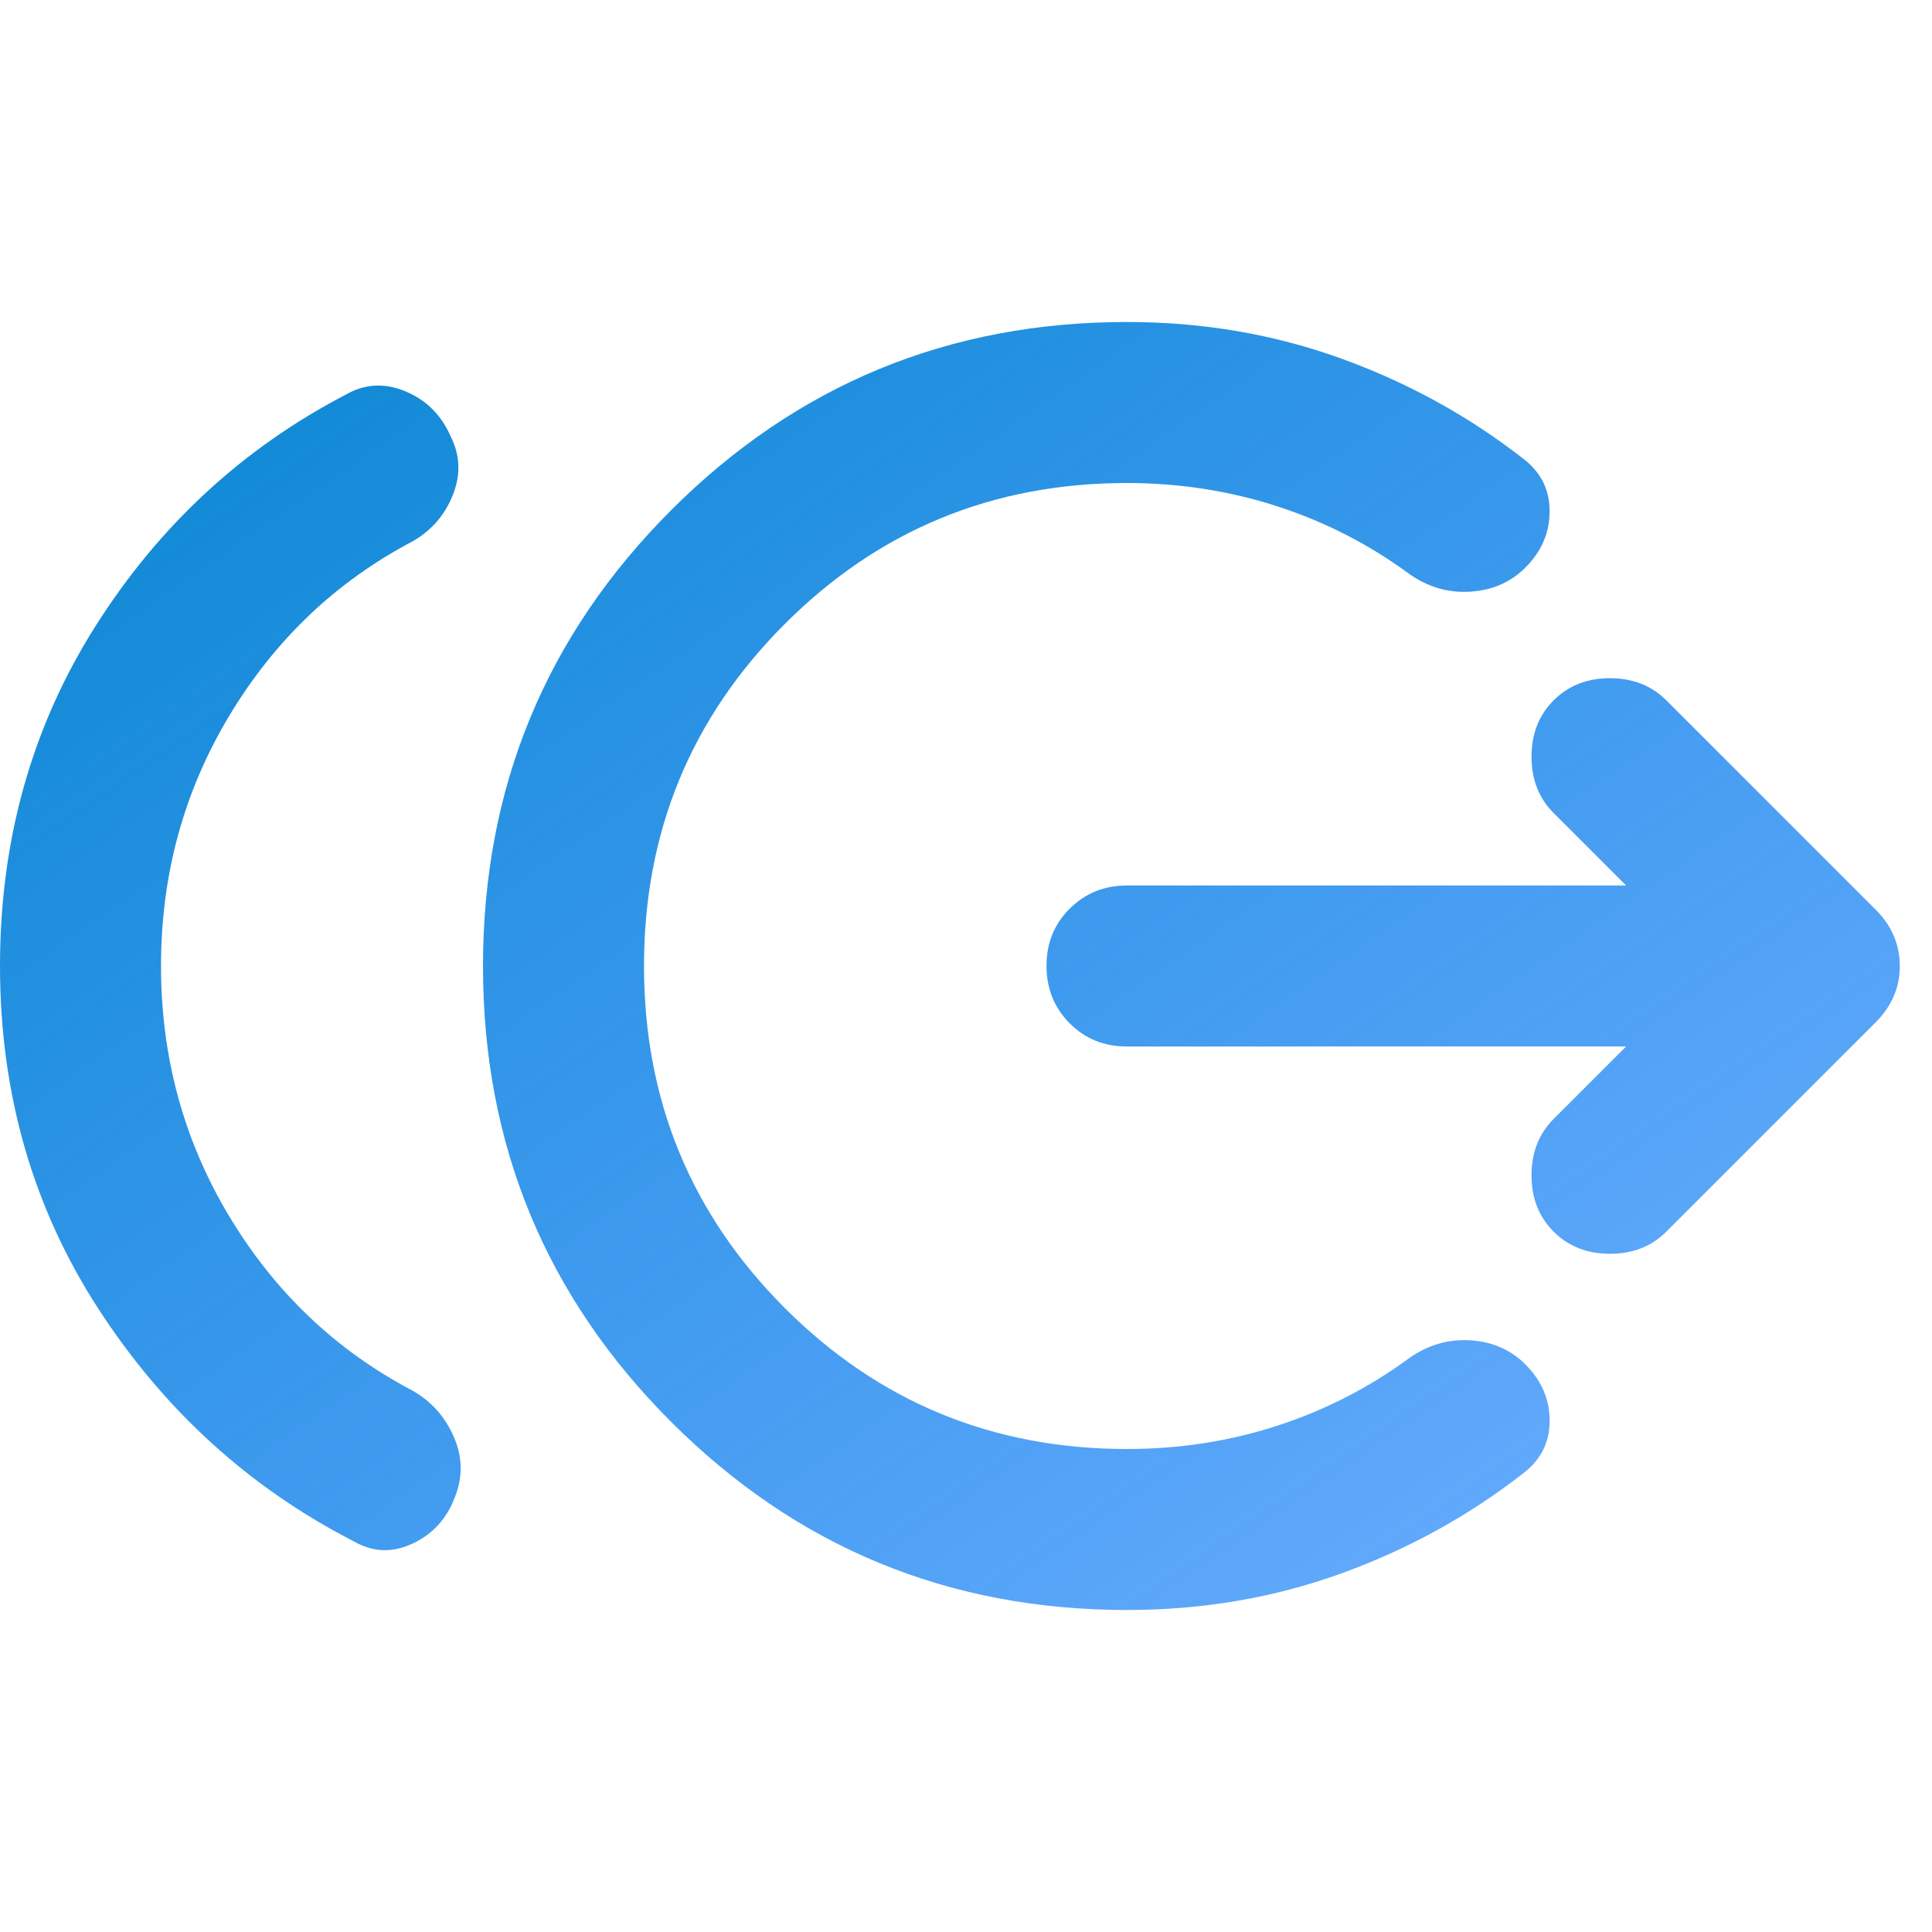 <svg xmlns="http://www.w3.org/2000/svg" width="32" height="32" viewBox="0 0 24 24">    <defs>        <linearGradient id="gradientColor" x1="0%" y1="0%" x2="100%" y2="100%">            <stop offset="0%" style="stop-color:#0787CF; stop-opacity:1"/>            <stop offset="100%" style="stop-color:#0071FF; stop-opacity:0.56"/>        </linearGradient>    </defs>    <path fill="url(#gradientColor)" d="M2 12q0 1.7.85 3.113t2.275 2.162q.35.2.513.575t.012.75q-.15.4-.525.575T4.4 19.15q-1.95-1-3.175-2.887T0 12q0-2.35 1.188-4.225T4.3 4.9q.35-.2.738-.038t.562.563q.175.35.025.725t-.5.575Q3.7 7.475 2.85 8.888T2 12m12 8q-3.325 0-5.663-2.337T6 12t2.338-5.663T14 4q1.4 0 2.65.45t2.275 1.25q.325.25.325.65t-.3.7q-.275.275-.688.3t-.762-.225q-.75-.55-1.638-.837T14 6q-2.5 0-4.25 1.75T8 12t1.75 4.25T14 18q.975 0 1.863-.288t1.637-.837q.35-.25.763-.225t.687.3q.3.3.3.7t-.325.65q-1.025.8-2.275 1.25T14 20m6.2-7H14q-.425 0-.712-.288T13 12t.288-.712T14 11h6.2l-.9-.9q-.275-.275-.275-.7t.275-.7t.7-.275t.7.275l2.6 2.6q.3.3.3.7t-.3.7l-2.6 2.6q-.275.275-.7.275t-.7-.275t-.275-.7t.275-.7z"/></svg>